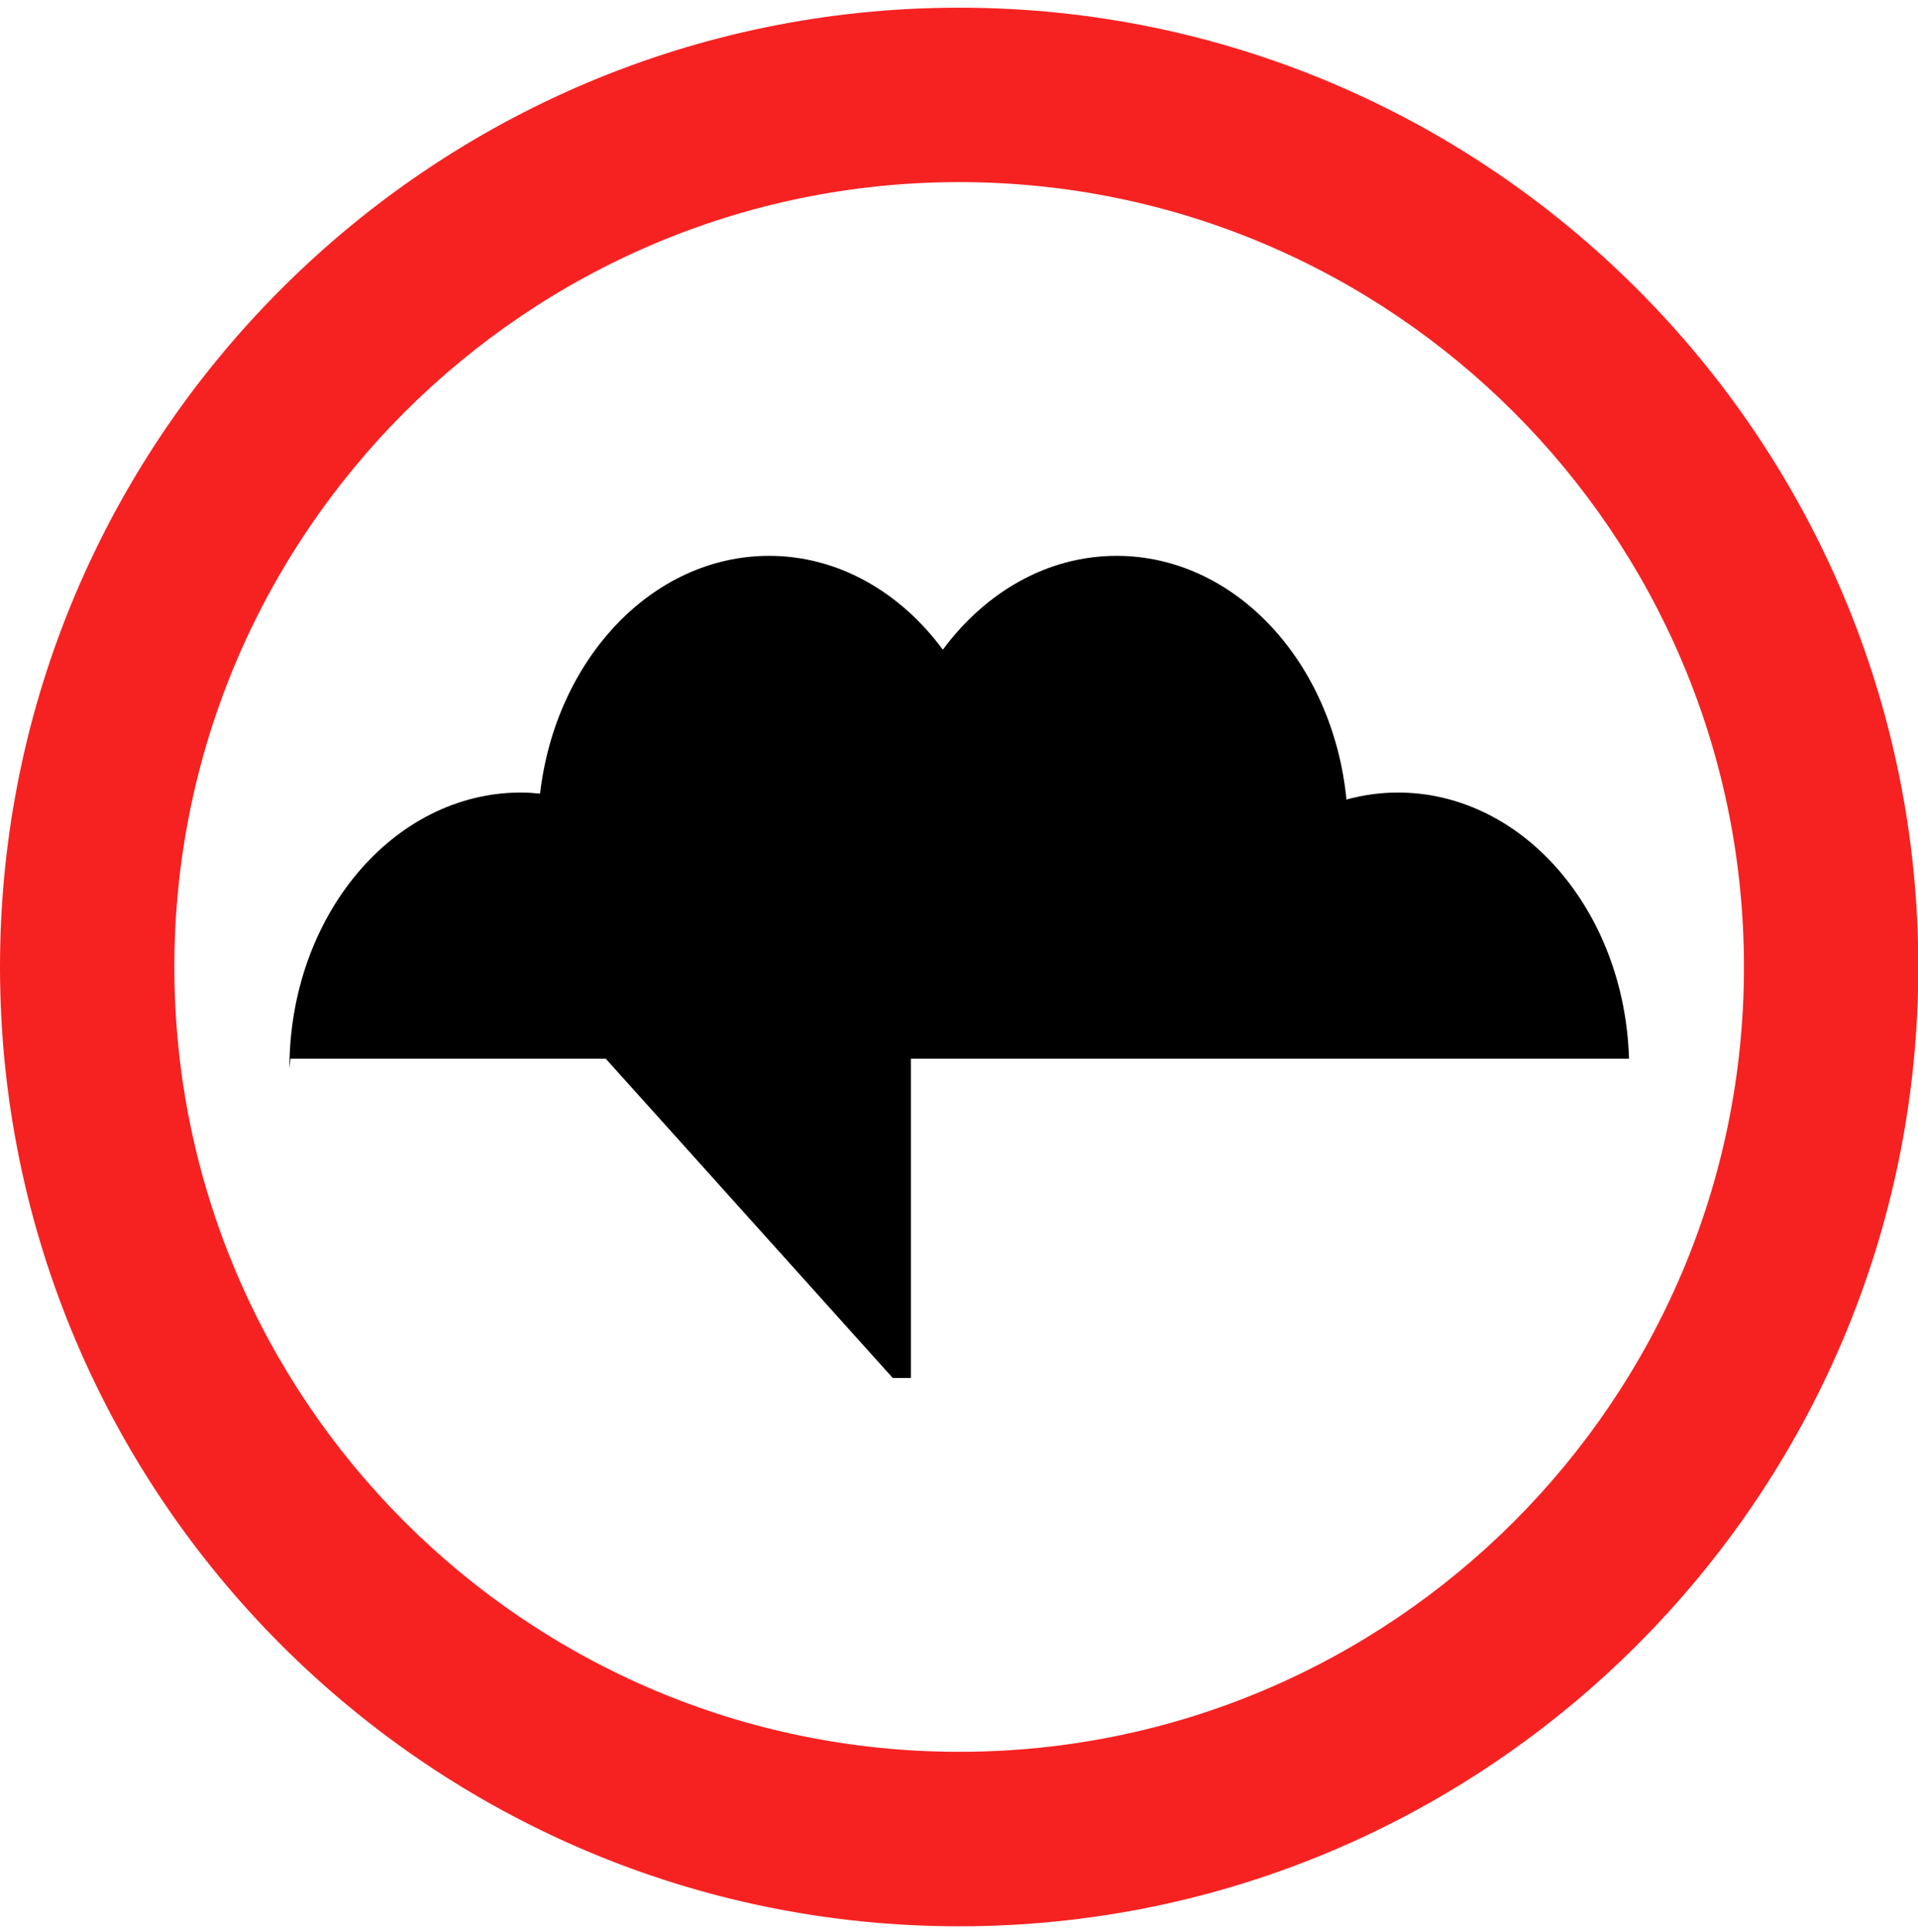 <?xml version="1.0" encoding="UTF-8" standalone="no"?>
<svg width="139px" height="140px" viewBox="0 0 139 140" version="1.1" xmlns="http://www.w3.org/2000/svg" xmlns:xlink="http://www.w3.org/1999/xlink" xmlns:sketch="http://www.bohemiancoding.com/sketch/ns">
    <!-- Generator: Sketch 3.1 (8751) - http://www.bohemiancoding.com/sketch -->
    <title>Slice 2</title>
    <desc>Created with Sketch.</desc>
    <defs></defs>
    <g id="Page-1" stroke="none" stroke-width="1" fill="none" fill-rule="evenodd" sketch:type="MSPage">
        <g id="Shape-+-Shape" sketch:type="MSLayerGroup" transform="translate(0, 1)">
            <path d="M69.515,-0.443 C31.182,-0.443 0,30.739 0,69.072 C0,107.399 31.182,138.588 69.515,138.588 C107.842,138.588 139.024,107.402 139.024,69.072 C139.024,30.739 107.842,-0.443 69.515,-0.443 L69.515,-0.443 Z M69.515,125.944 C38.153,125.944 12.637,100.434 12.637,69.072 C12.637,37.71 38.153,12.197 69.515,12.197 C100.874,12.197 126.387,37.71 126.387,69.072 C126.387,100.434 100.874,125.944 69.515,125.944 L69.515,125.944 Z" id="Shape" fill="#F62222" sketch:type="MSShapeGroup"></path>
            <path d="M101.301,56.429 C100.018,56.429 98.776,56.615 97.58,56.935 C96.601,46.996 89.523,39.279 80.92,39.279 C75.897,39.279 71.407,41.92 68.33,46.08 C65.255,41.92 60.762,39.279 55.743,39.279 C47.263,39.279 40.272,46.777 39.139,56.509 C38.68,56.462 38.227,56.429 37.76,56.429 C28.491,56.429 20.974,65.382 20.974,76.433 L21.05,75.717 L43.899,75.717 L64.703,98.859 L66.015,98.859 L66.015,75.717 L86.116,75.717 L118.057,75.717 C117.738,65.002 110.37,56.429 101.301,56.429 L101.301,56.429 Z" id="Shape" fill="#000000" sketch:type="MSShapeGroup"></path>
        </g>
    </g>
</svg>